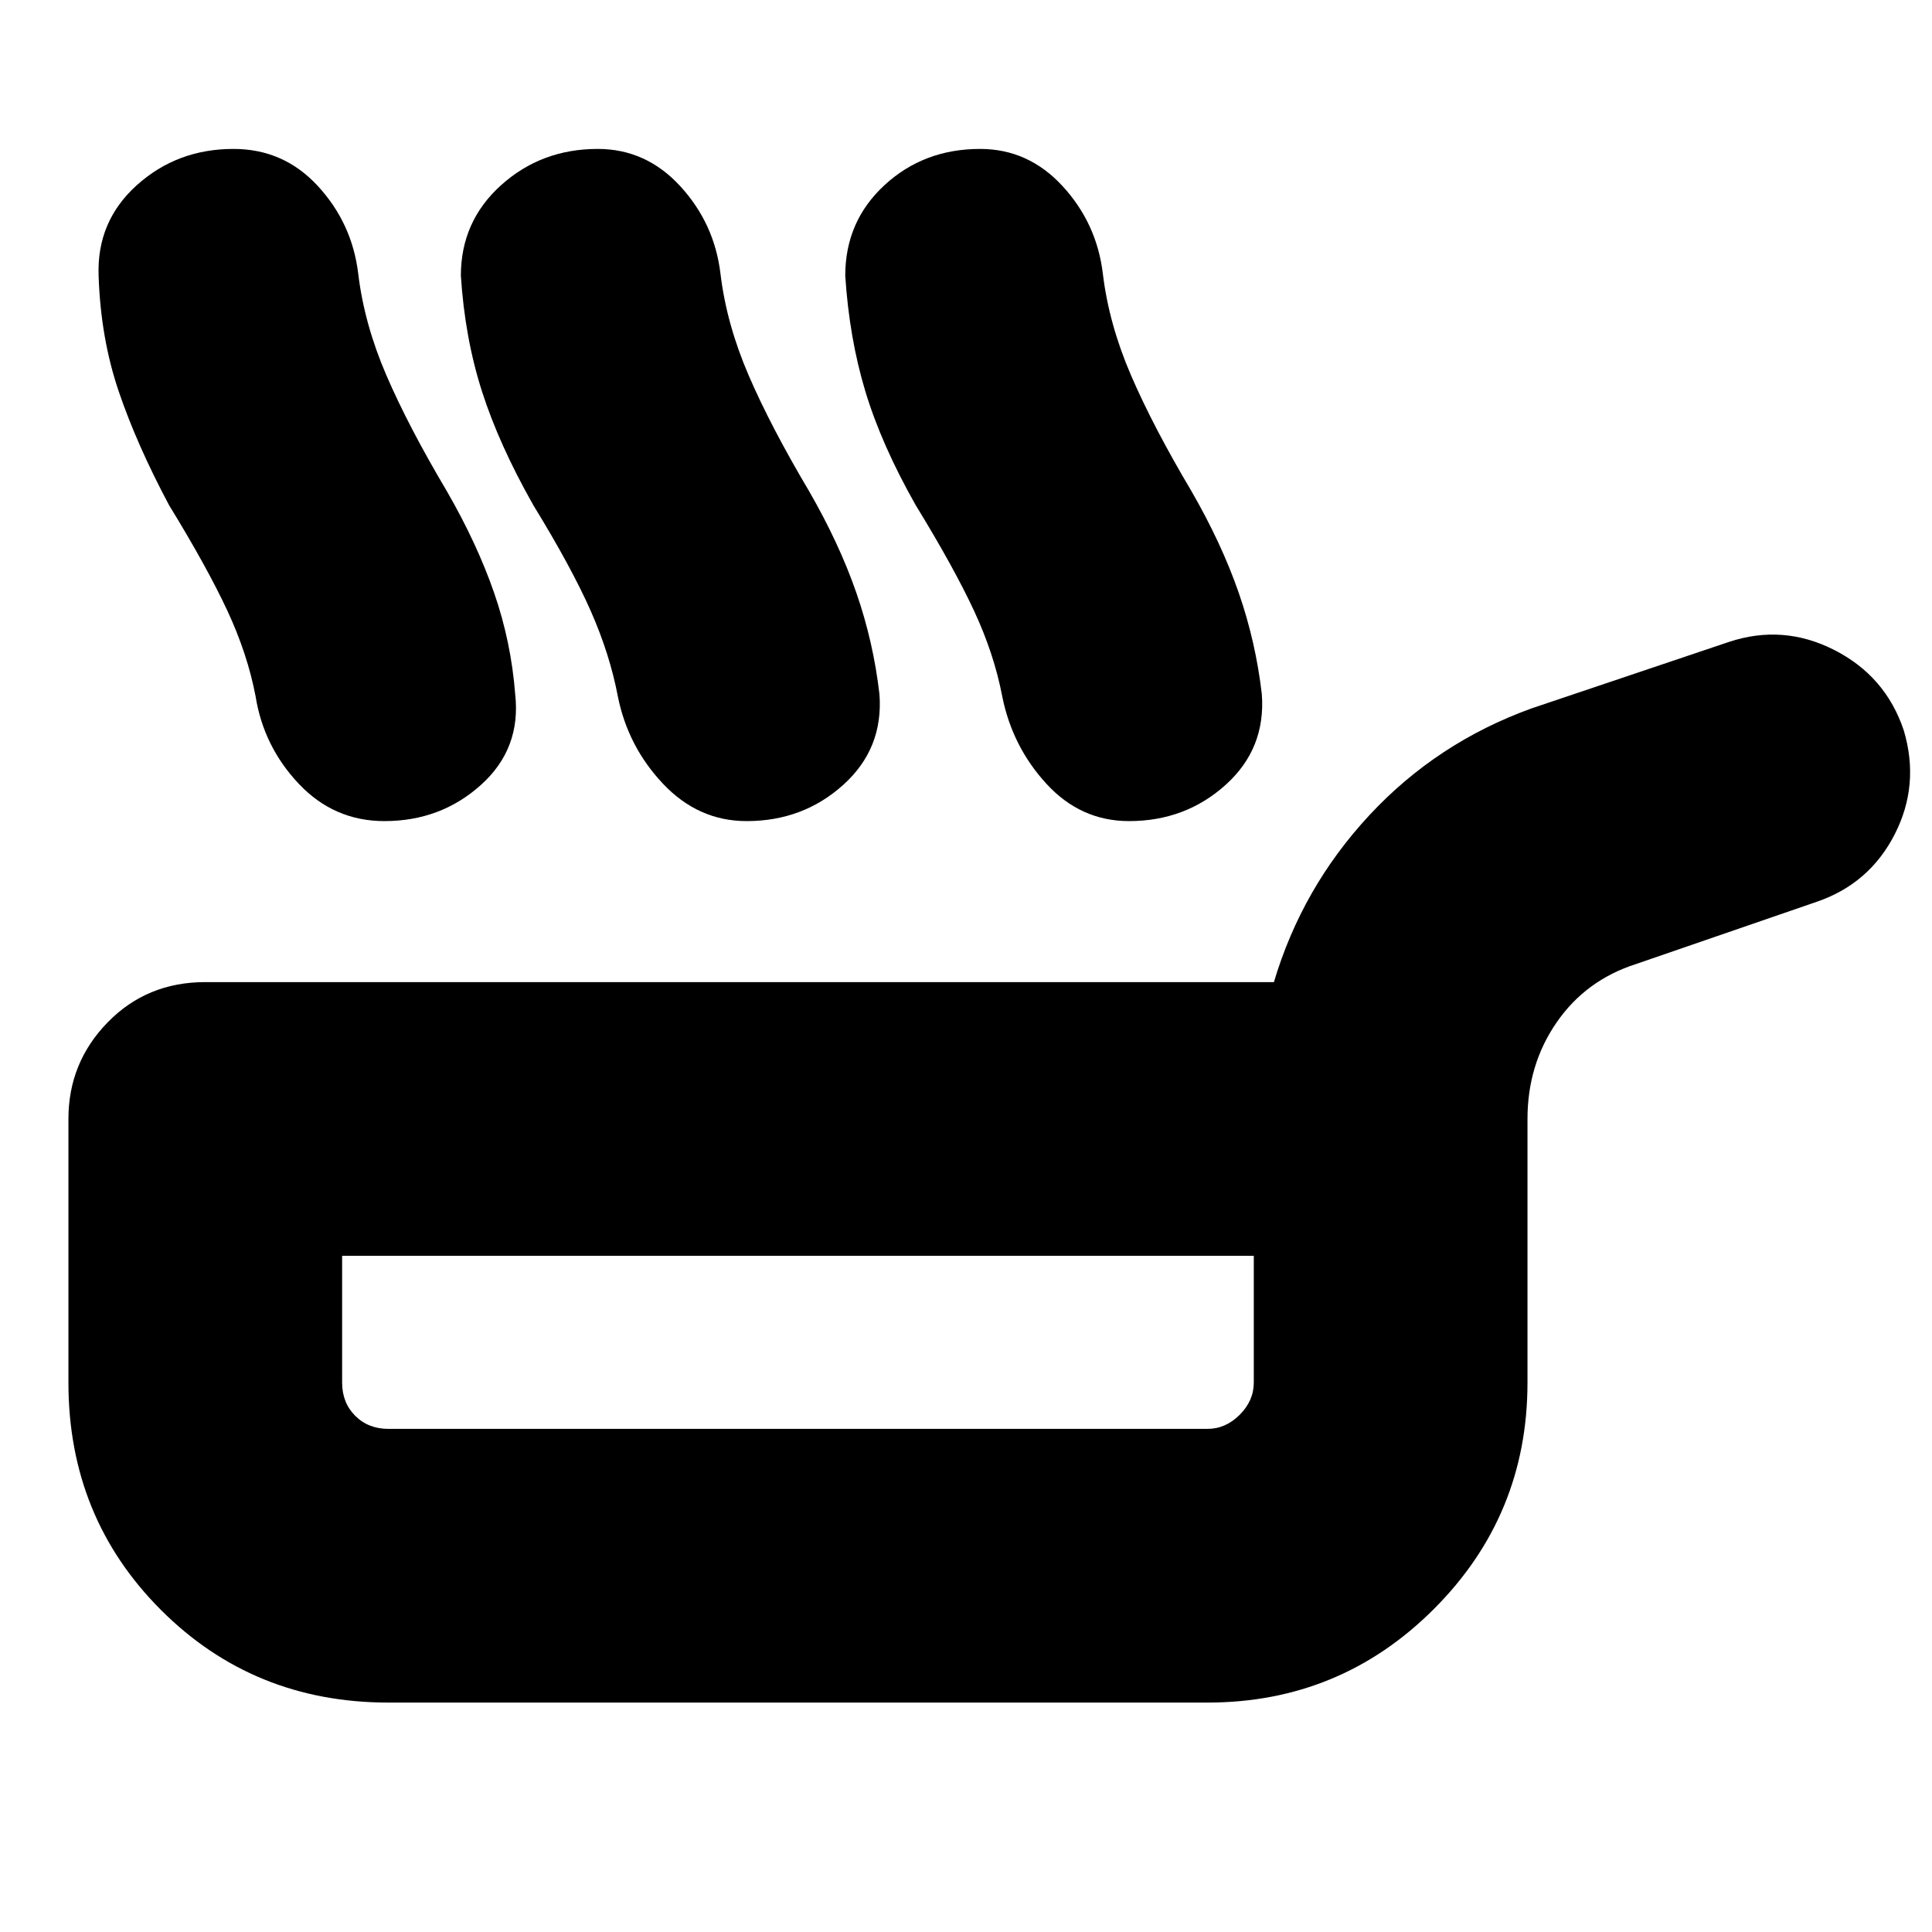 <svg xmlns="http://www.w3.org/2000/svg" height="24" viewBox="0 -960 960 960" width="24"><path d="M84-709q-16-30-25-56.5T49-823q-1-27 19-45t48-18q25 0 42 18.5t20 43.5q3 25 14 50.5t30 57.5q15 26 23.5 50.5T256-615q3 27-17 45t-48 18q-25 0-42.5-18.5T127-614q-4-21-14-42.5T84-709Zm181 0q-17-30-25.5-56.5T229-823q0-27 20-45t48-18q24 0 41 18.5t20 43.5q3 25 14 50.5t30 57.5q15 26 23.5 50.5T437-615q2 27-18 45t-48 18q-24 0-41.5-18.5T307-614q-4-21-13.5-42.5T265-709Zm190 0q-17-30-25-56.5T420-823q0-27 19.5-45t47.5-18q24 0 41 18.5t20 43.5q3 25 14 50.5t30 57.5q15 26 23.5 50.5T627-615q2 27-18 45t-48 18q-24 0-41-18.5T498-614q-4-21-14-42.5T455-709ZM193-114q-67 0-113-46T34-273v-131q0-28 19.5-48t48.5-20h531q14-47 47.5-83t80.5-53l98-33q27-9 52.5 4t34.5 40q8 27-4.5 51.5T903-512l-90 31q-25 8-39.5 29T759-404v131q0 66-46.5 112.5T600-114H193Zm0-136h407q9 0 16-7t7-16v-63H170v63q0 10 6.5 16.5T193-250Zm204-43Z"/></svg>